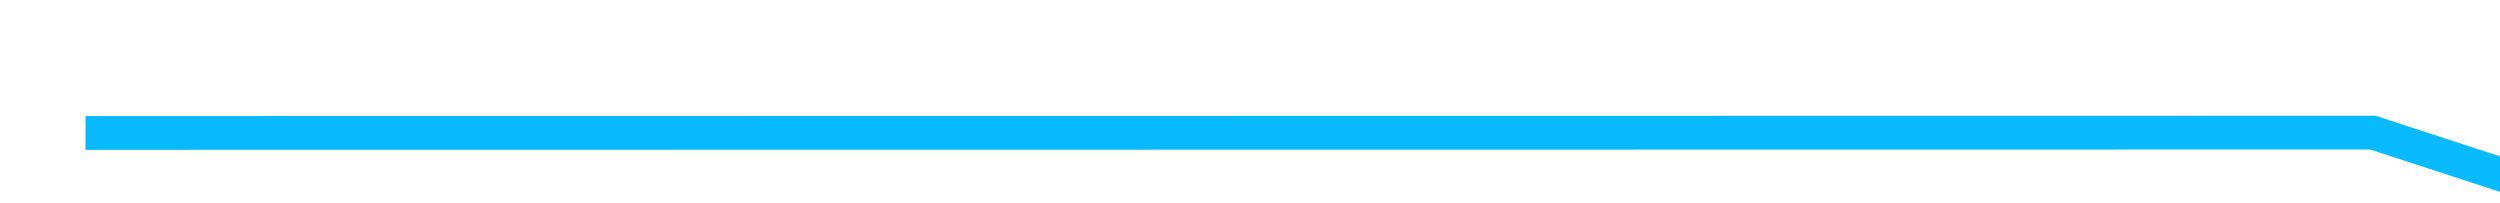 ﻿<?xml version="1.0" encoding="utf-8"?>
<svg version="1.1" xmlns:xlink="http://www.w3.org/1999/xlink" width="74px" height="6px" preserveAspectRatio="xMinYMid meet" viewBox="1456 643  74 4" xmlns="http://www.w3.org/2000/svg">
  <g transform="matrix(0.985 0.174 -0.174 0.985 134.685 -249.458 )">
    <path d="M 0.056 28.287  L 66.71 16.503  L 133.364 25.93  L 199.534 28.287  L 266.671 0.792  L 332.842 28.287  L 399.979 32.214  " stroke-width="1" stroke="#0abaff" fill="none" transform="matrix(1 0 0 1 1459 623 )" />
  </g>
</svg>